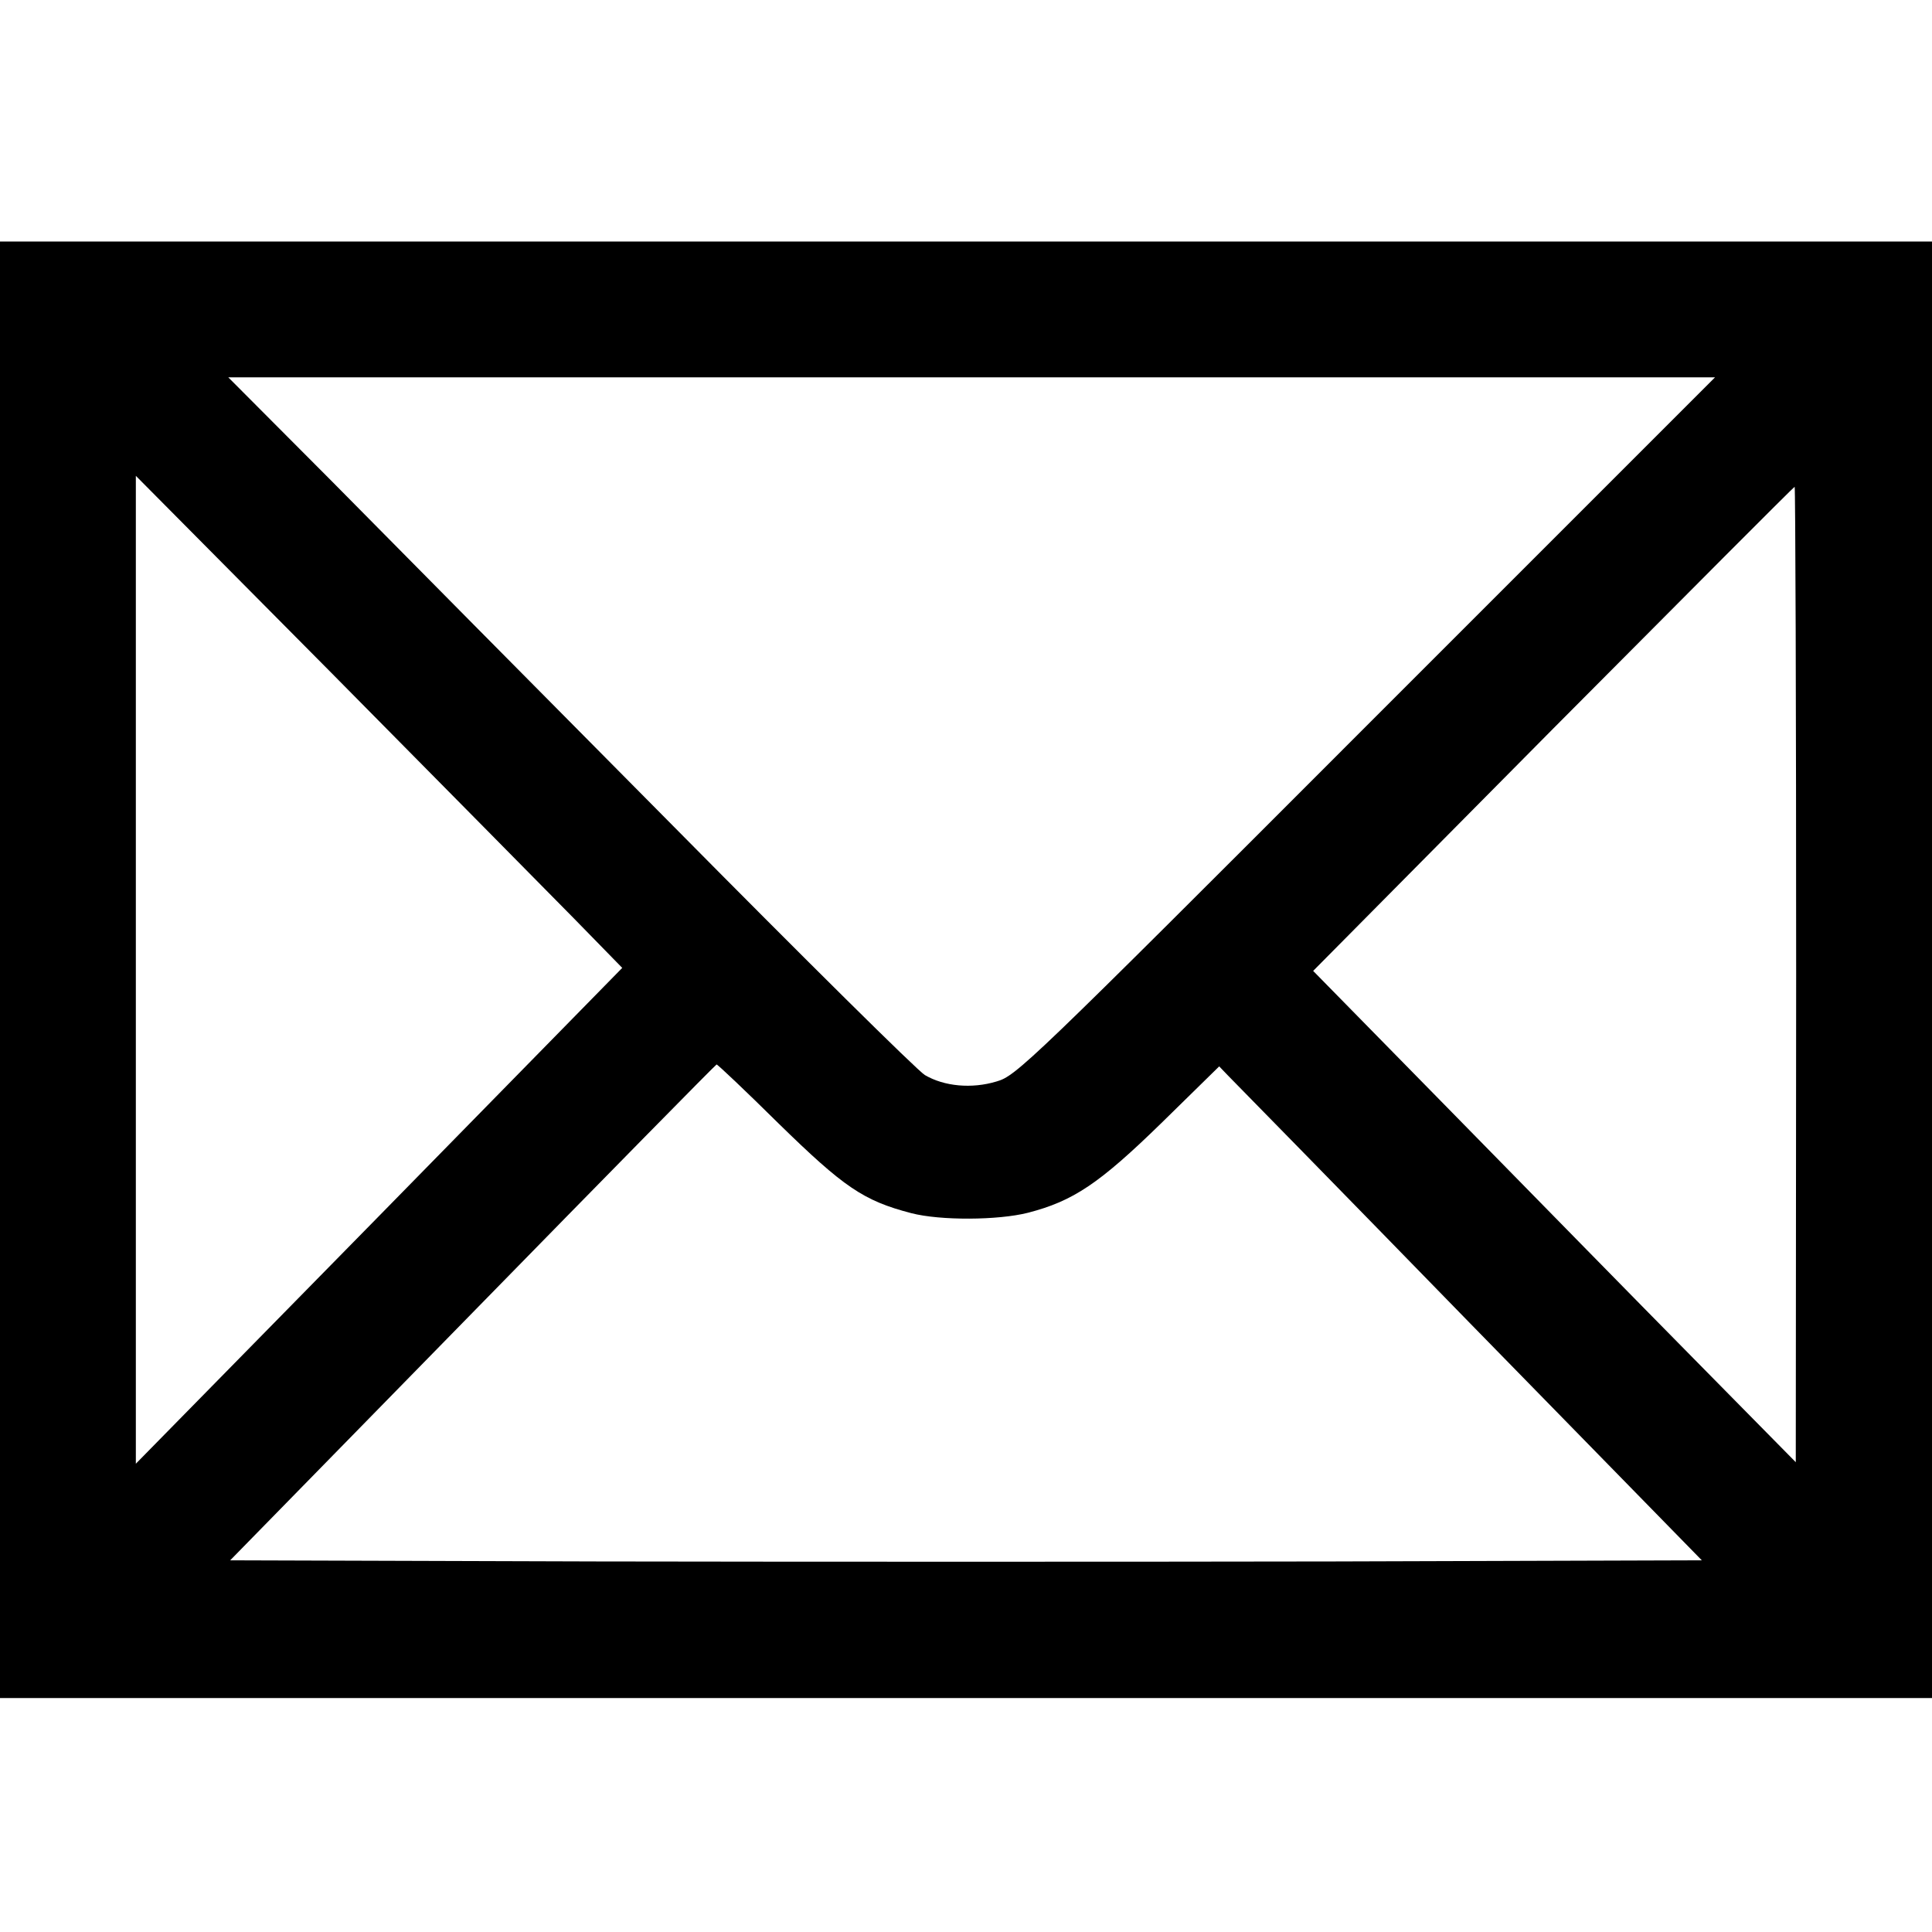 <?xml version="1.0" standalone="no"?>
<!DOCTYPE svg PUBLIC "-//W3C//DTD SVG 20010904//EN"
 "http://www.w3.org/TR/2001/REC-SVG-20010904/DTD/svg10.dtd">
<svg version="1.0" xmlns="http://www.w3.org/2000/svg"
 width="512pt" height="512pt" viewBox="0 0 512 512"
 preserveAspectRatio="xMidYMid meet">

<g transform="translate(0,512) scale(0.1,-0.1)"
fill="#000000" stroke="none">
<path d="M0 2550 l0 -1930 2560 0 2560 0 0 1930 0 1930 -2560 0 -2560 0 0
-1930z m3620 645 c-899 -900 -927 -926 -979 -941 -66 -20 -139 -13 -190 17
-20 12 -319 308 -665 658 -347 350 -754 761 -905 914 l-276 277 1970 0 1970 0
-925 -925z m-2098 -510 l127 -130 -644 -657 -645 -657 0 1309 0 1309 518 -522
c284 -287 574 -581 644 -652z m3238 -147 l-1 -1293 -272 276 c-150 152 -437
445 -639 651 l-368 375 636 642 c350 352 638 641 640 641 2 0 4 -582 4 -1292z
m-2696 -396 c172 -168 224 -204 351 -237 77 -20 230 -19 309 1 120 31 189 77
354 238 l153 150 24 -25 c13 -13 301 -307 639 -654 l616 -630 -975 -3 c-536
-1 -1414 -1 -1950 0 l-975 3 643 657 c353 361 644 657 646 657 2 1 77 -70 165
-157z"/>
</g>
</svg>
